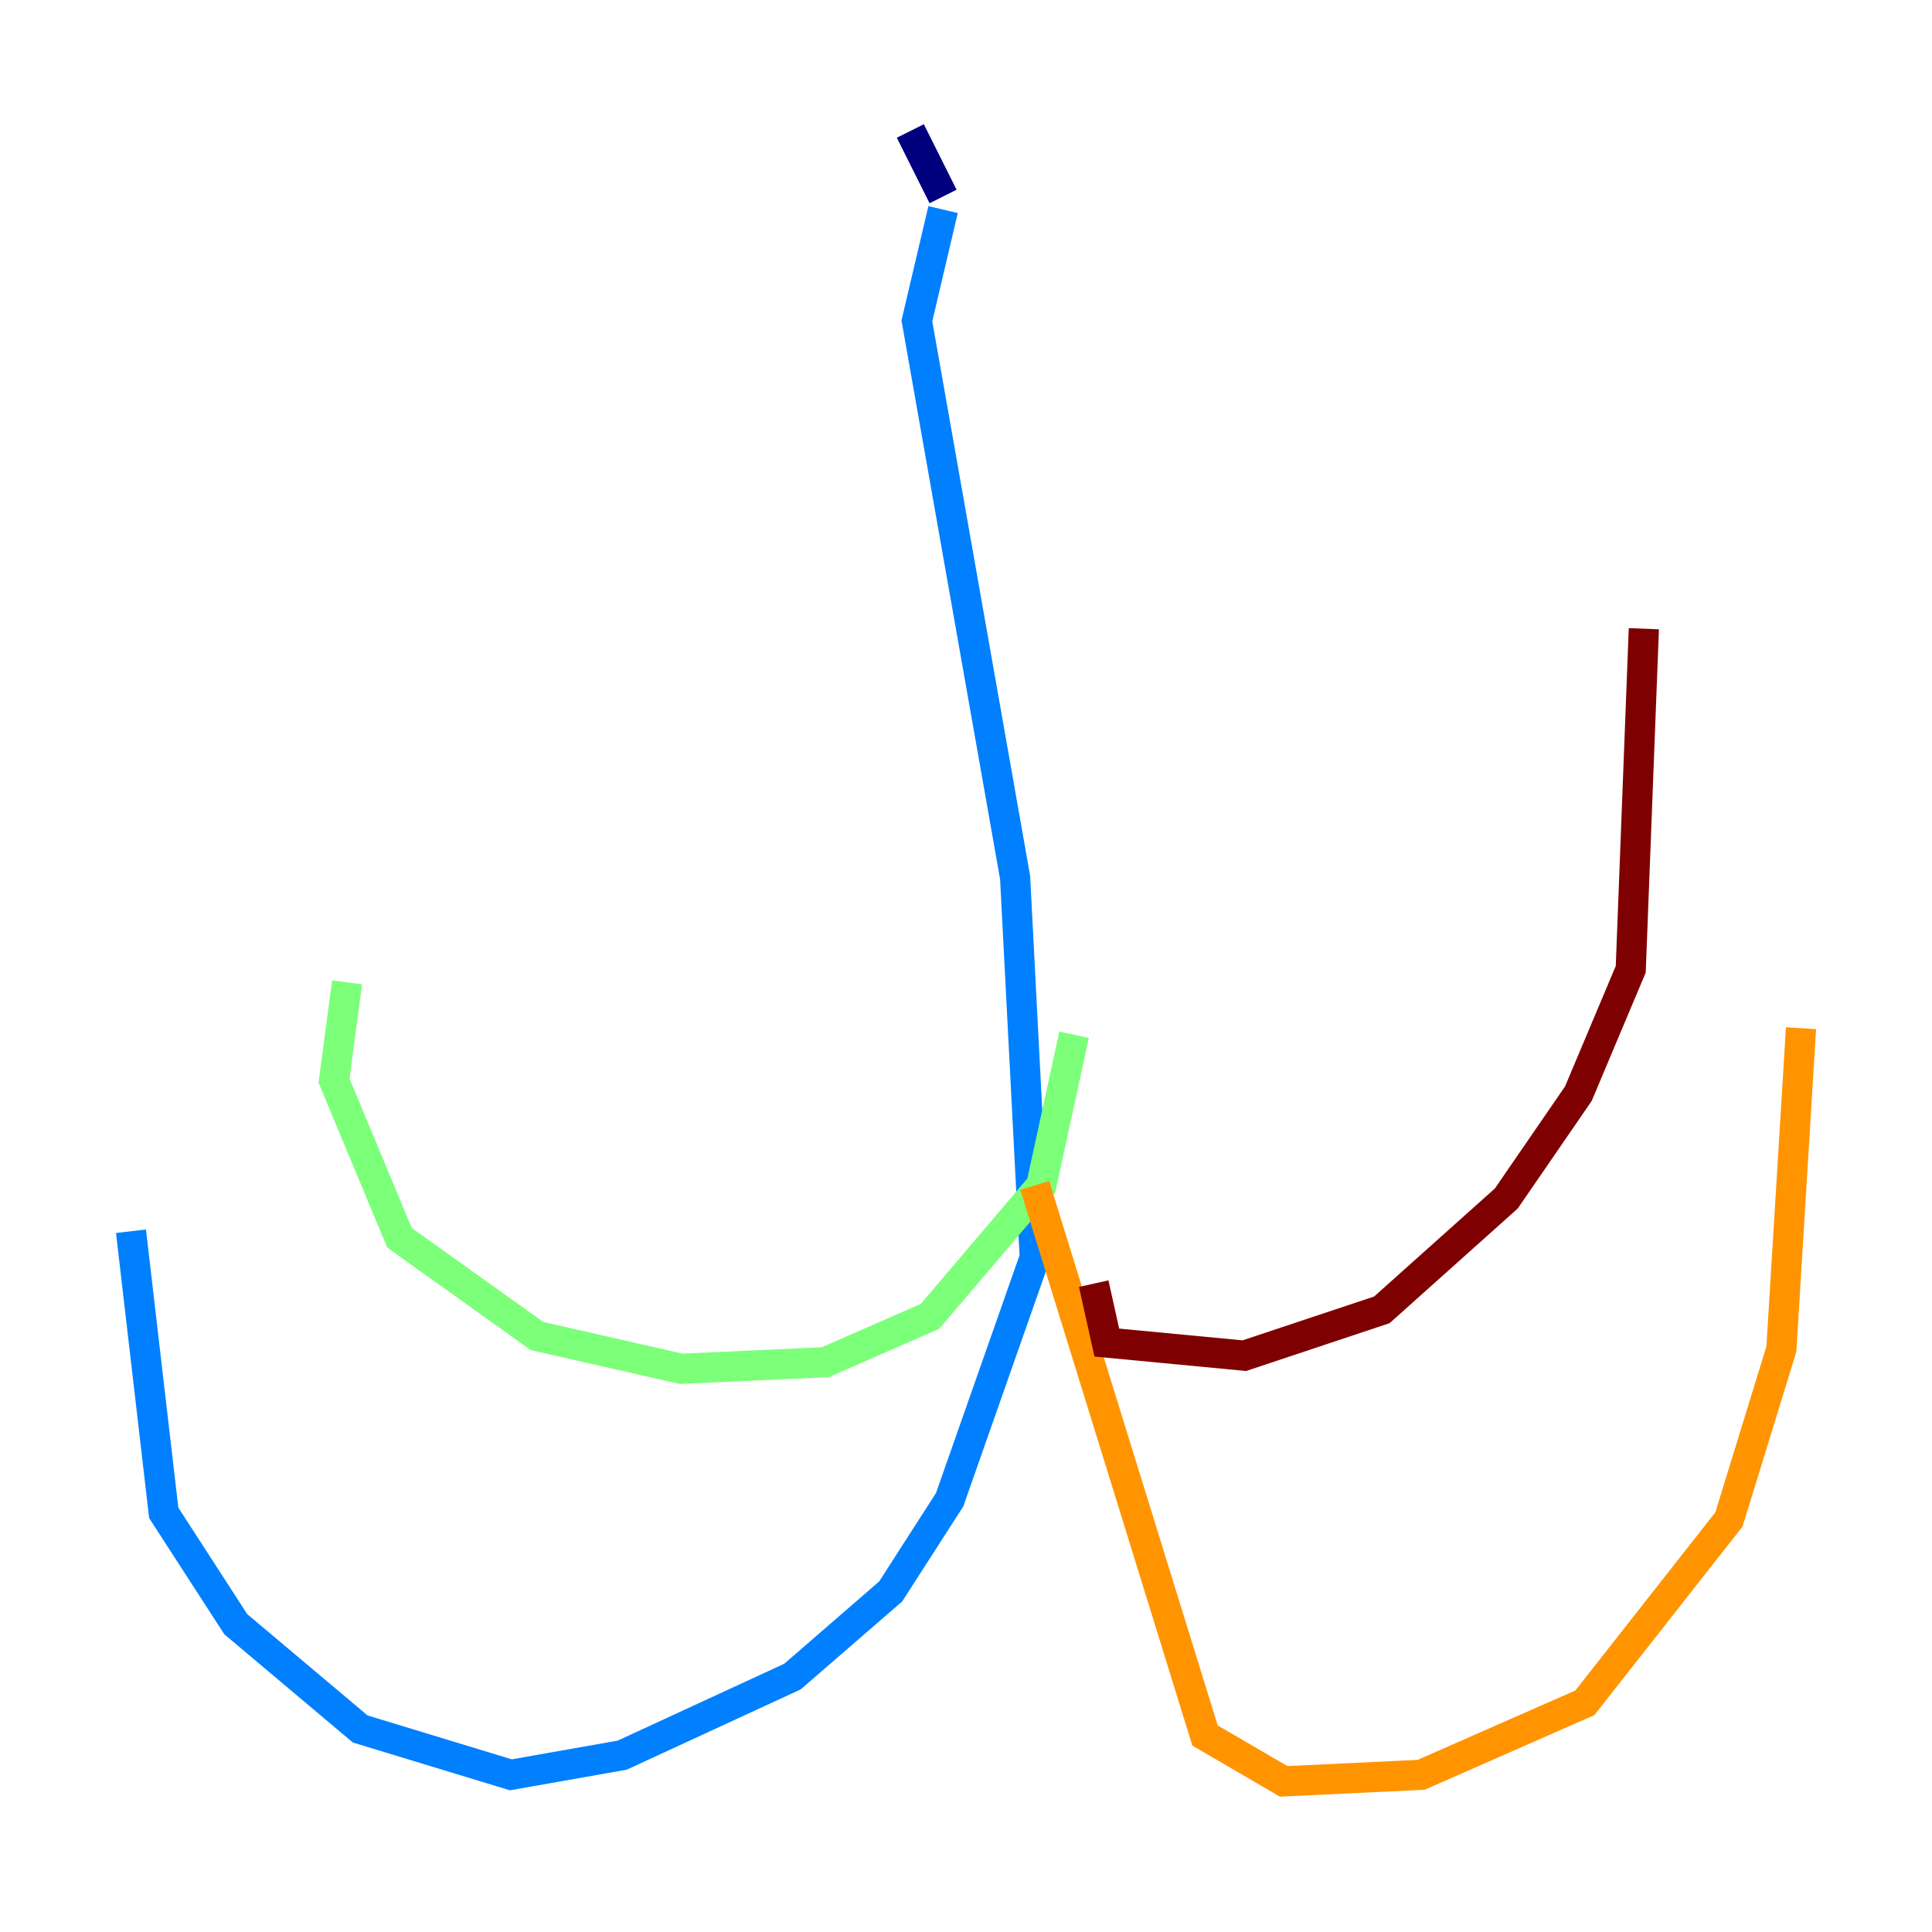 <?xml version="1.0" encoding="utf-8" ?>
<svg baseProfile="tiny" height="128" version="1.2" viewBox="0,0,128,128" width="128" xmlns="http://www.w3.org/2000/svg" xmlns:ev="http://www.w3.org/2001/xml-events" xmlns:xlink="http://www.w3.org/1999/xlink"><defs /><polyline fill="none" points="60.312,8.678 62.481,13.017" stroke="#00007f" stroke-width="2" /><polyline fill="none" points="62.481,13.885 60.746,21.261 67.254,58.142 68.556,83.308 62.915,99.363 59.01,105.437 52.502,111.078 41.22,116.285 33.844,117.586 23.864,114.549 15.62,107.607 10.848,100.231 8.678,81.573" stroke="#0080ff" stroke-width="2" /><polyline fill="none" points="71.159,68.556 68.99,78.536 61.614,87.214 54.671,90.251 45.125,90.685 35.58,88.515 26.468,82.007 22.129,71.593 22.997,65.085" stroke="#7cff79" stroke-width="2" /><polyline fill="none" points="68.556,78.536 79.837,114.983 85.044,118.02 94.156,117.586 105.003,112.814 114.549,100.664 118.02,89.383 119.322,68.122" stroke="#ff9400" stroke-width="2" /><polyline fill="none" points="72.461,85.044 73.329,88.949 82.441,89.817 91.552,86.78 99.797,79.403 104.57,72.461 108.041,64.217 108.909,41.654" stroke="#7f0000" stroke-width="2" /></svg>